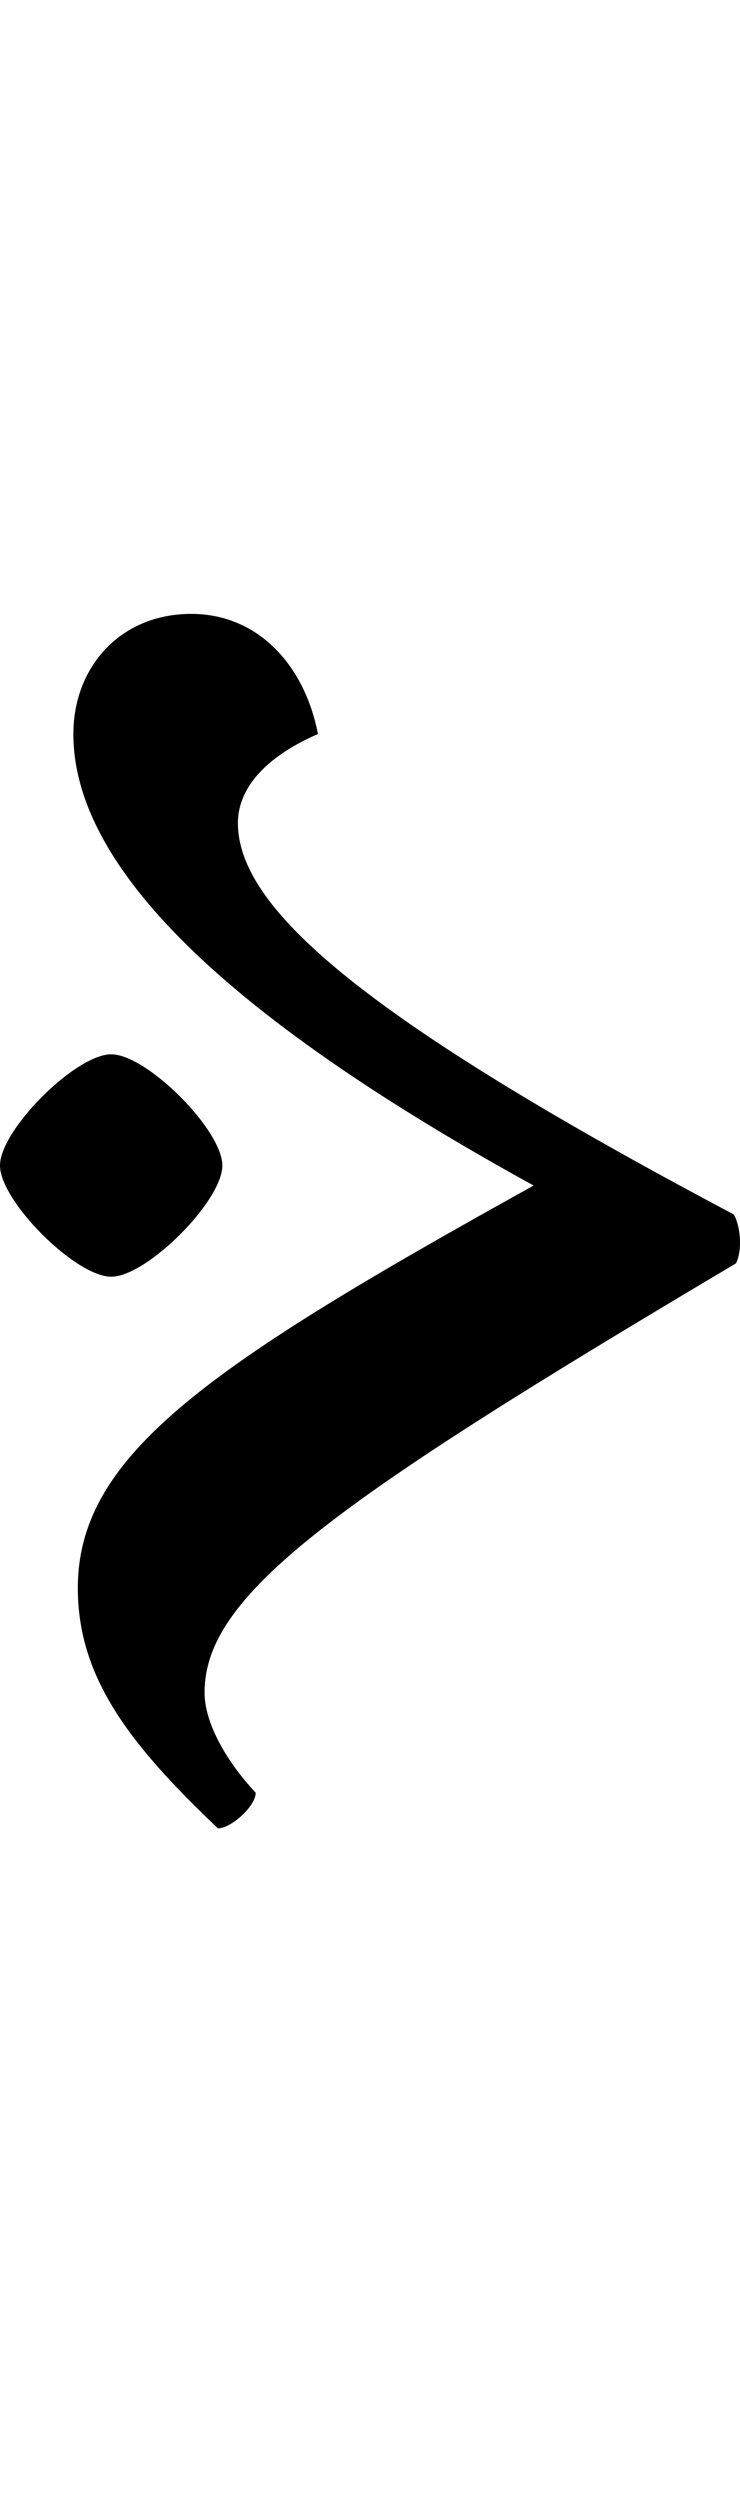 <?xml version="1.0" encoding="UTF-8"?>
<svg width="332.811" height="1124.0" viewBox="0 0 332.811 1124.0" version="1.1" xmlns="http://www.w3.org/2000/svg" xmlns:xlink="http://www.w3.org/1999/xlink">
 <path d="M93,430 c0,-63,76,-131,207,-203 c-146,-81,-205,-121,-205,-181 c0,-40,23,-70,63,-108 c6,0,17,10,17,16 c-14,15,-23,32,-23,45 c0,44,57,85,239,193 c3,6,2,17,-1,22 c-168,89,-223,138,-223,176 c0,16,13,30,36,40 c-6,31,-27,54,-57,54 c-32,0,-53,-24,-53,-54 Z M60,236 c0,-16,34,-50,50,-50 c16,0,50,34,50,50 c0,16,-34,50,-50,50 c-16,0,-50,-34,-50,-50 Z M60,236" fill="rgb(0,0,0)" transform="matrix(1,0,0,-1,-60.0,760.0)"/>
</svg>